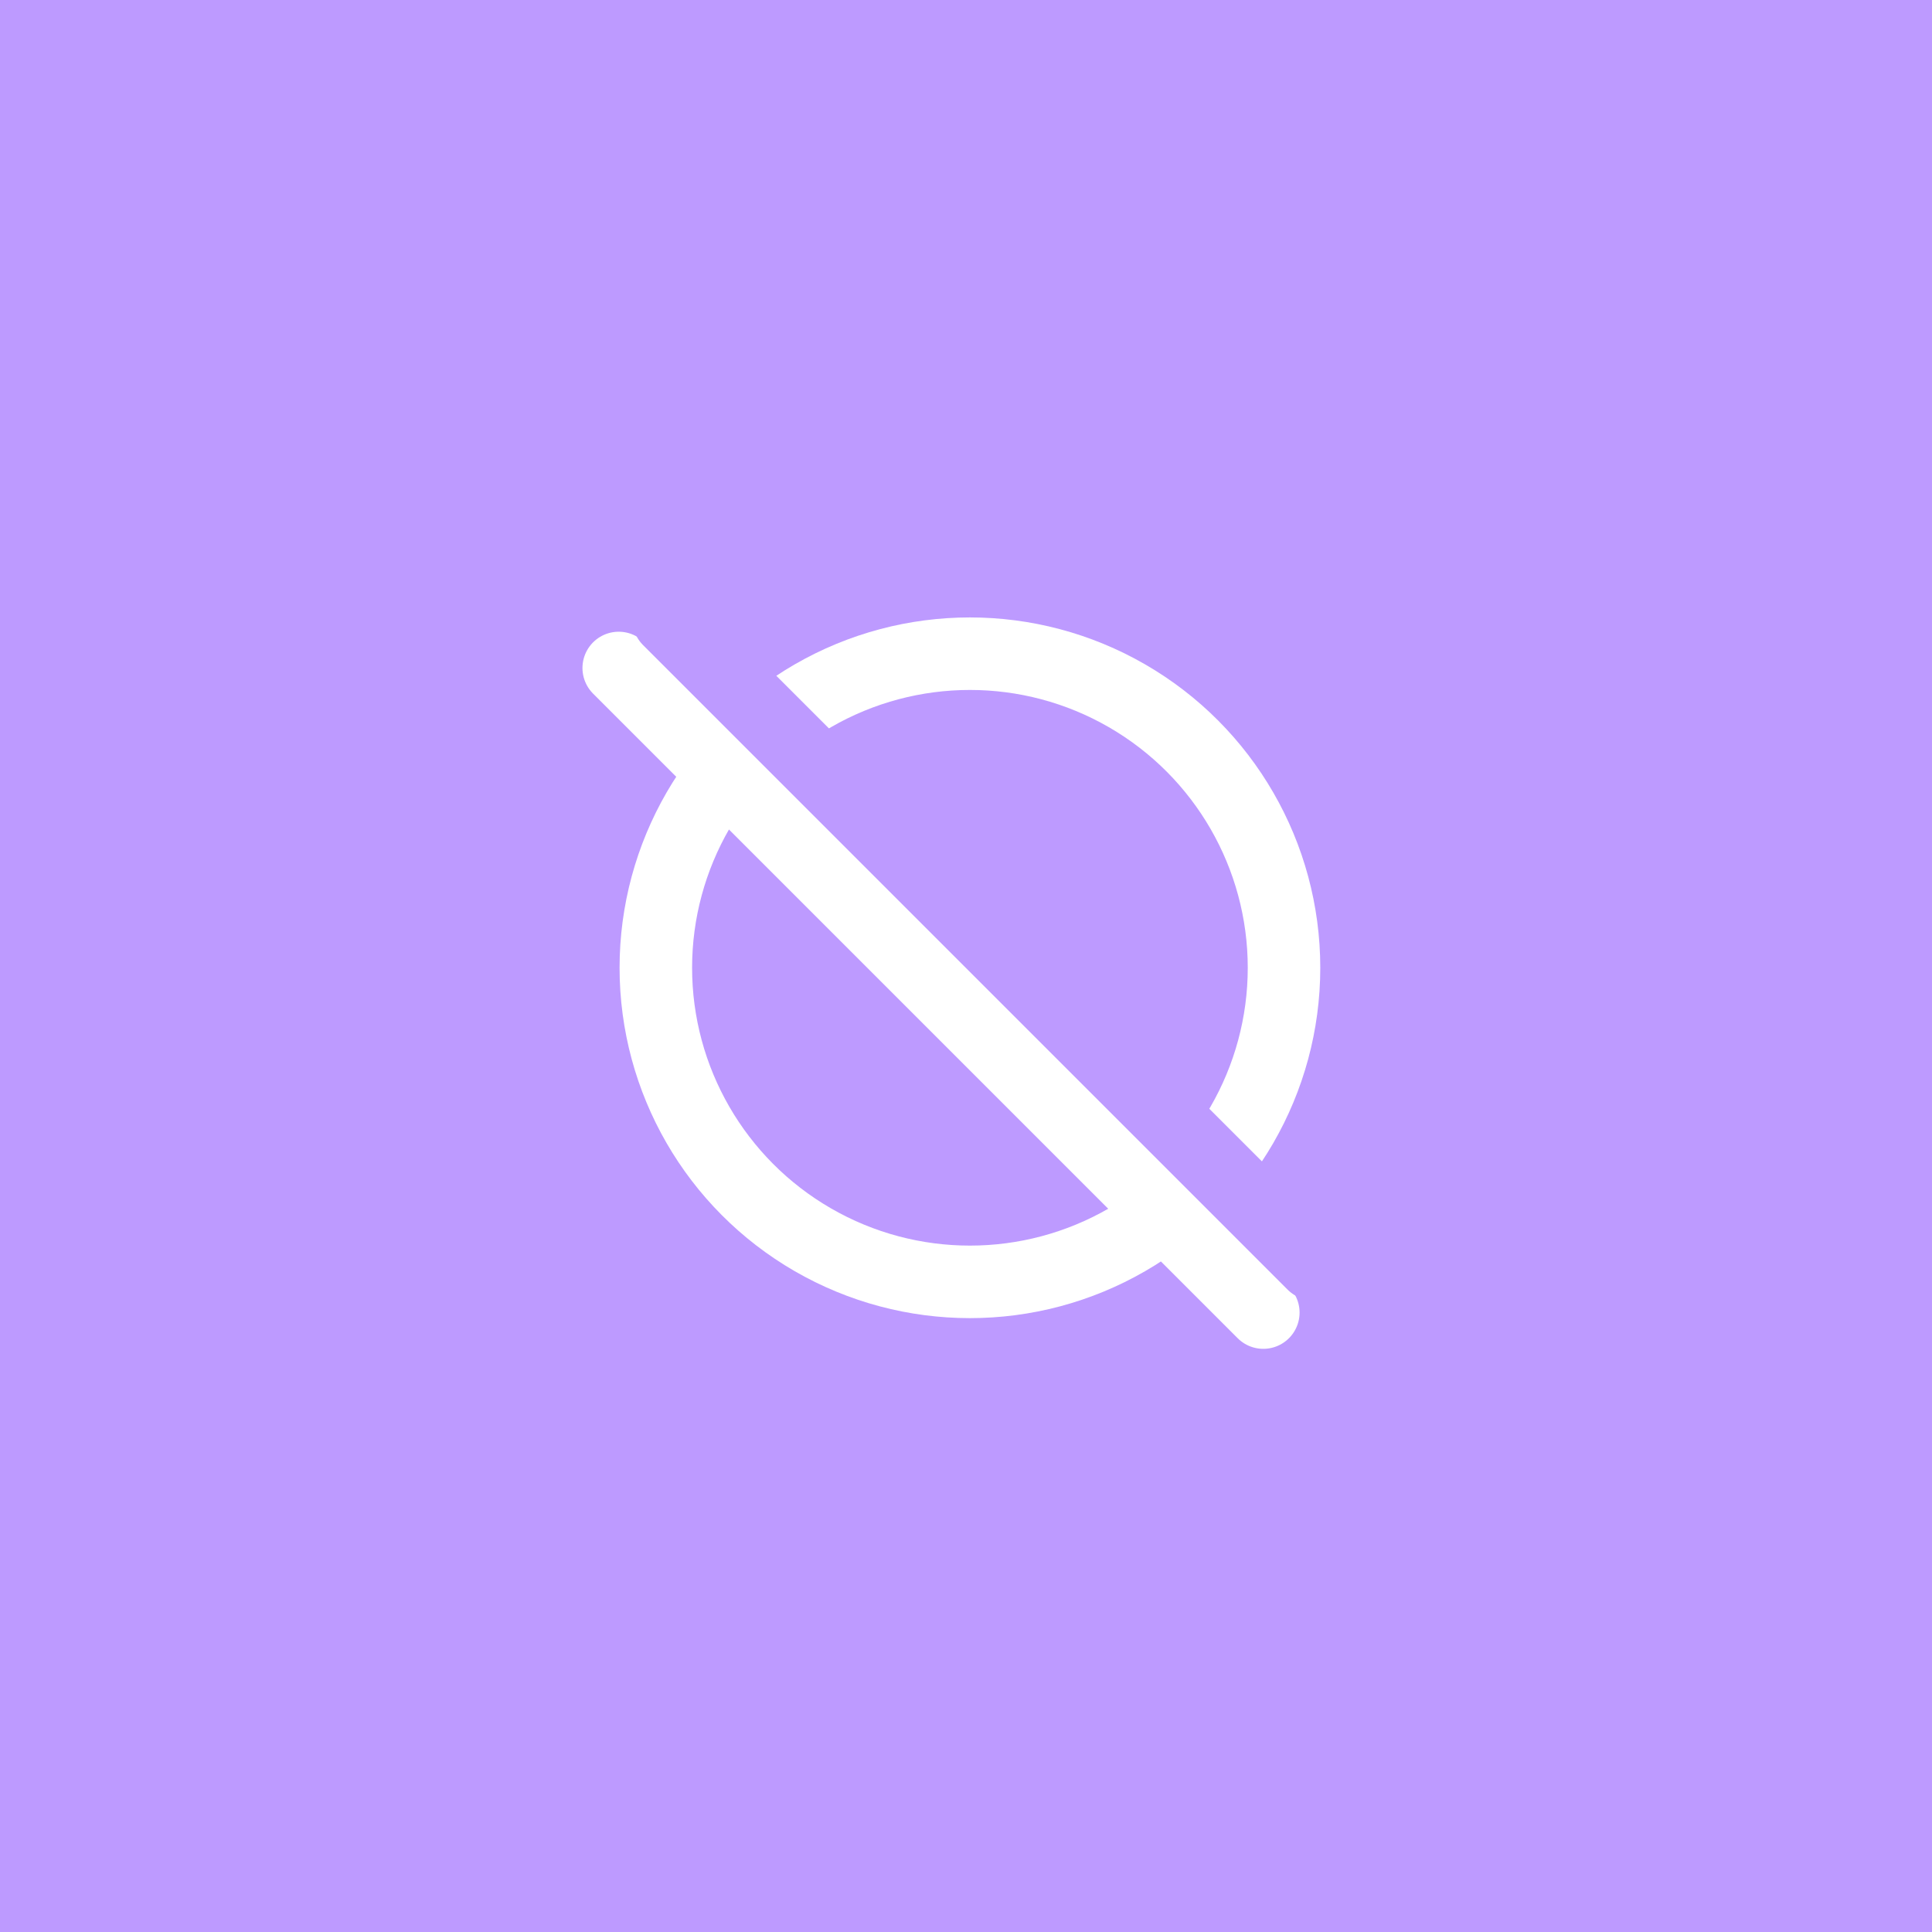 <svg xmlns="http://www.w3.org/2000/svg" xml:space="preserve" viewBox="0 0 192 192">
  <rect width="100%" height="100%" fill="#bd9aff" class="a" />
  <circle cx="96.39" cy="96.177" r="31.214" fill="none" stroke="#fff" stroke-linecap="round" stroke-linejoin="round"
    stroke-width="7.207" />
  <path fill="none" stroke="#fff" stroke-linecap="round" stroke-linejoin="round" stroke-width="7.207"
    d="m61.488 66.383 64.059 64.059" />
  <path fill="none" stroke="#bd9aff" stroke-linecap="round" stroke-linejoin="round" stroke-width="7.207"
    d="m66.454 61.559 64.059 64.059" />
</svg>
